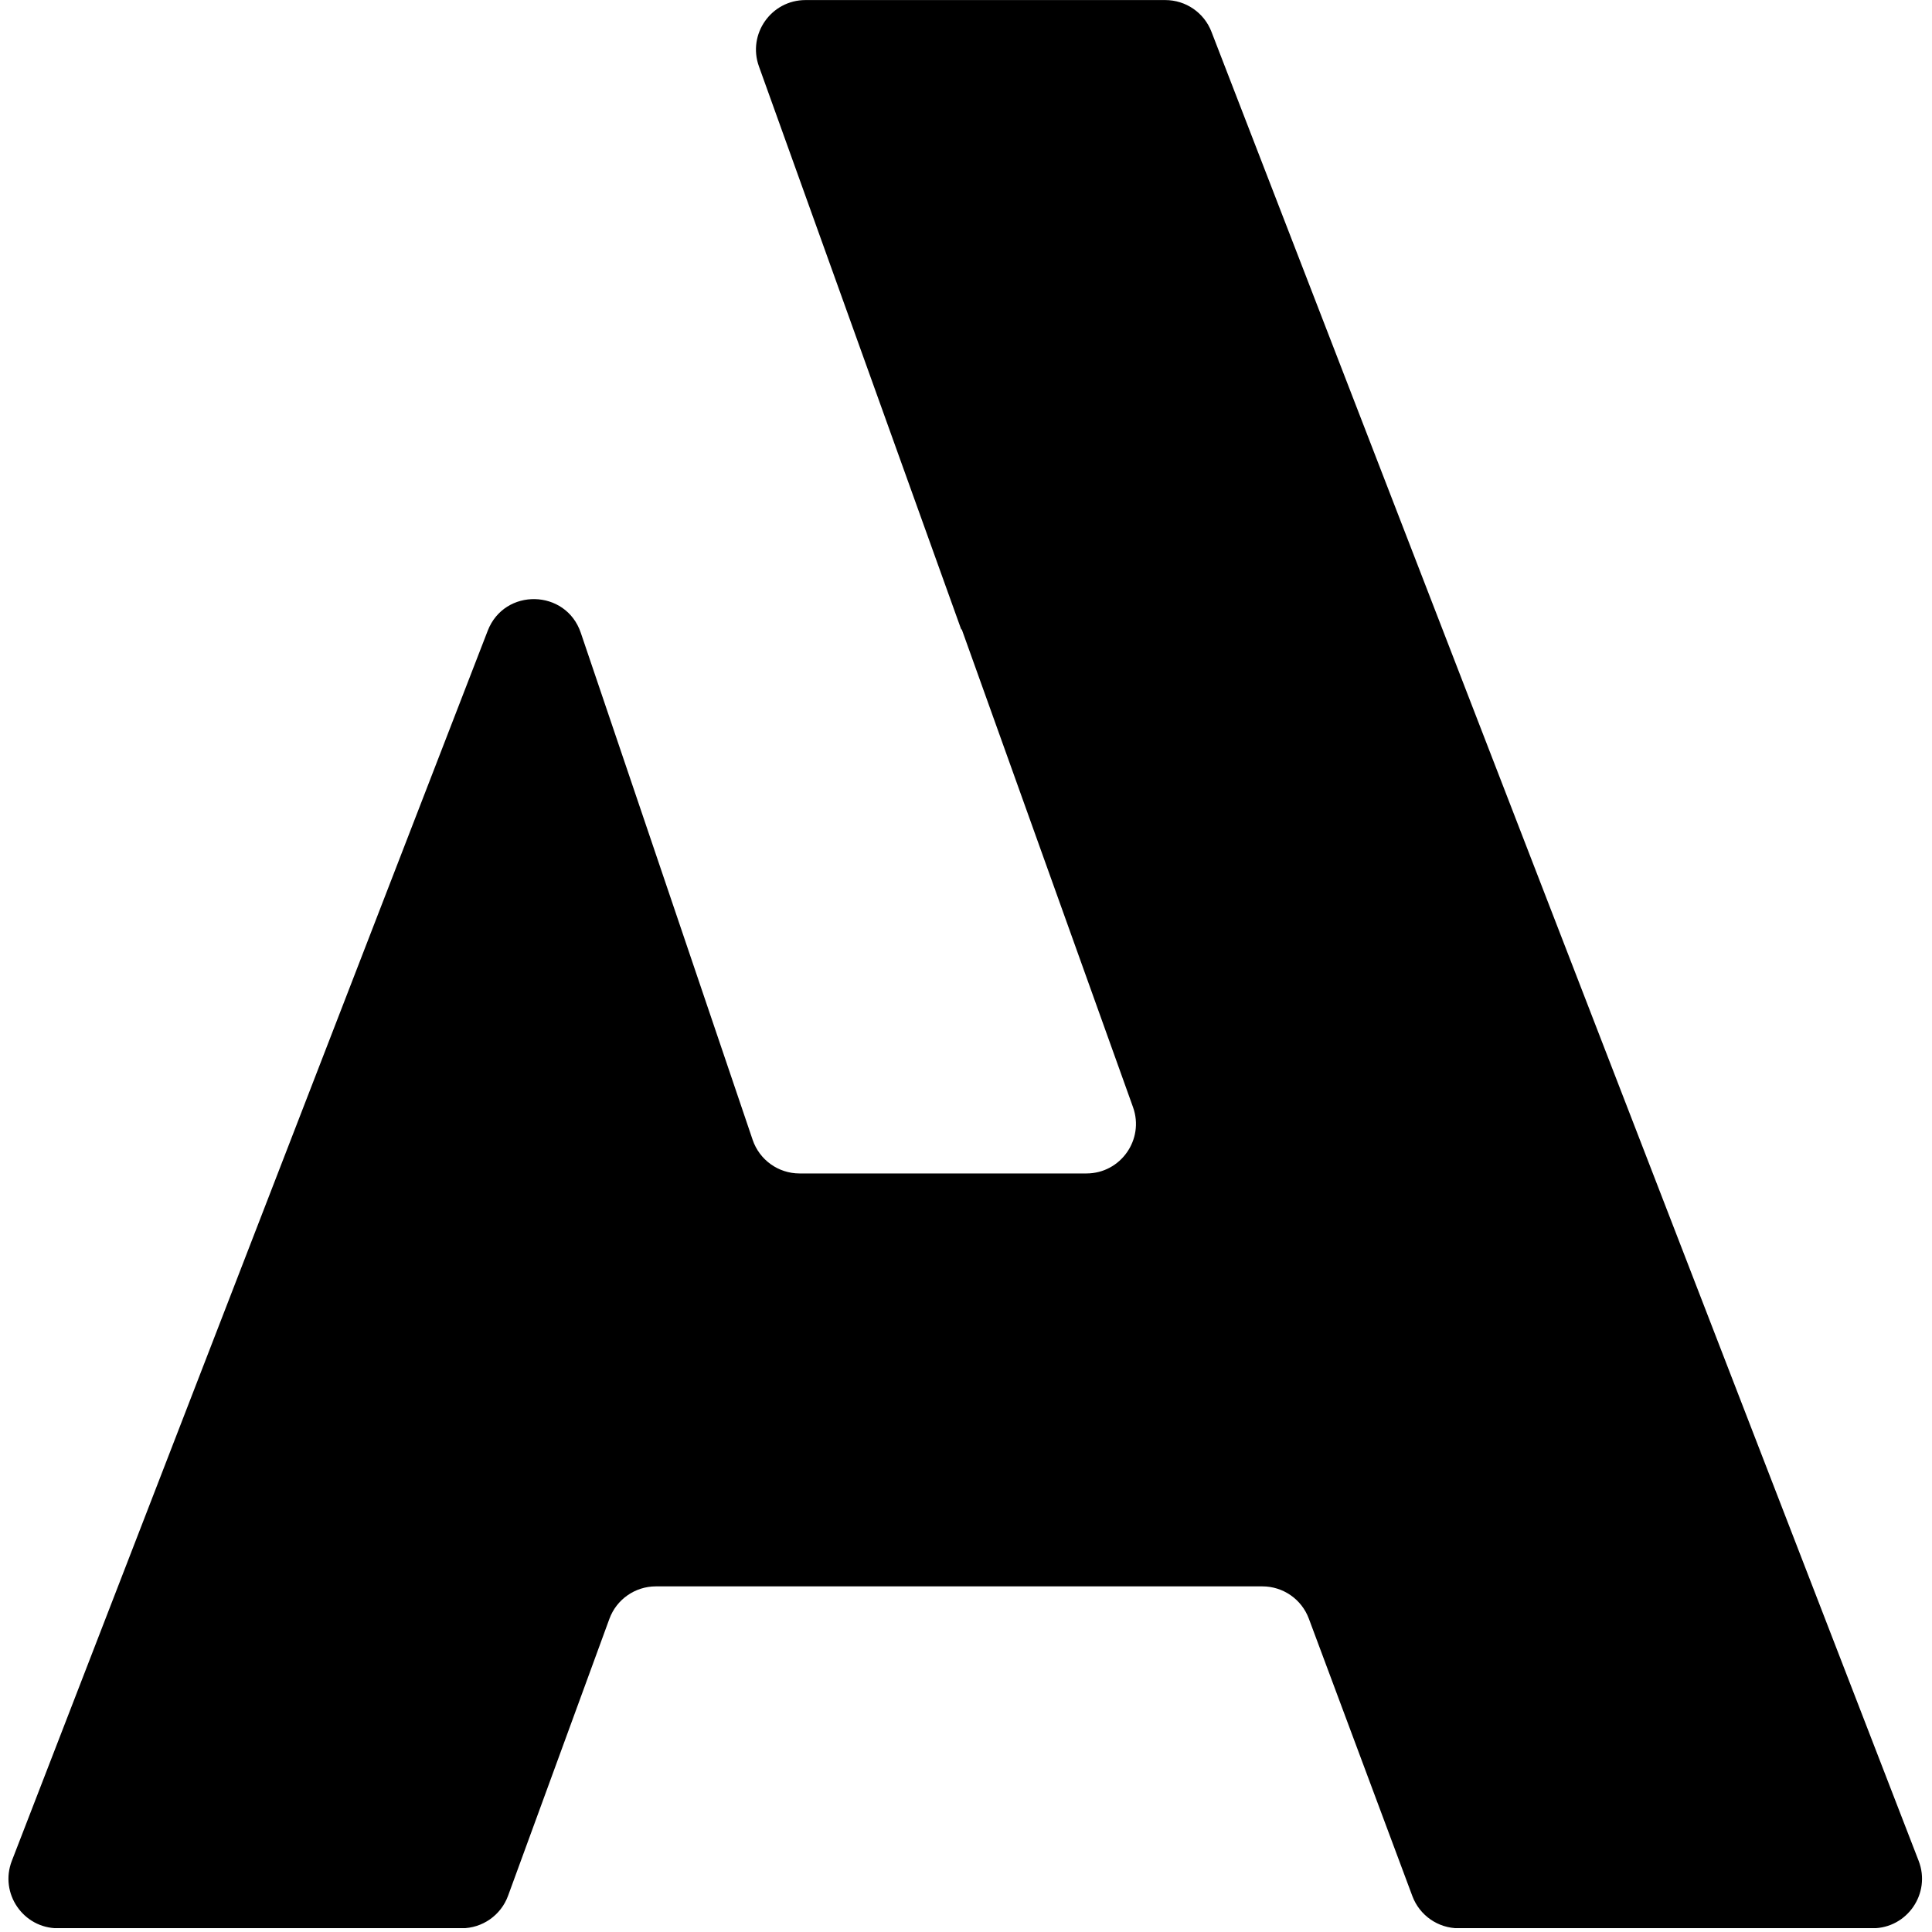 <svg xmlns="http://www.w3.org/2000/svg" xmlns:xlink="http://www.w3.org/1999/xlink" width="500" zoomAndPan="magnify" viewBox="0 0 375 375" height="500" preserveAspectRatio="xMidYMid meet" version="1.0"><defs><clipPath id="a7293a052e"><path d="M 1 0 L 374 0 L 374 374.25 L 1 374.25 Z M 1 0 " clip-rule="nonzero"/></clipPath></defs><g clip-path="url(#a7293a052e)"><path fill="#000000" d="M 226.18 0.012 L 156.352 0.012 C 149.695 0.012 145.055 6.613 147.305 12.879 L 186.602 122.254 L 186.656 122.102 L 219.918 214.902 C 222.164 221.164 217.523 227.766 210.875 227.766 L 155.188 227.766 C 151.07 227.766 147.41 225.141 146.086 221.234 L 112.727 122.812 C 109.84 114.305 97.906 114.051 94.664 122.43 L 2.297 361.191 C -0.141 367.492 4.508 374.277 11.258 374.277 L 89.59 374.277 C 93.621 374.277 97.227 371.758 98.613 367.969 L 118.281 314.223 C 119.668 310.434 123.273 307.914 127.305 307.914 L 245.031 307.914 C 249.043 307.914 252.633 310.406 254.039 314.164 L 274.137 368.023 C 275.539 371.785 279.129 374.277 283.141 374.277 L 363.449 374.277 C 370.199 374.277 374.844 367.492 372.41 361.191 L 235.141 6.16 C 233.711 2.453 230.152 0.012 226.18 0.012 " fill-opacity="1" fill-rule="nonzero"/></g></svg>